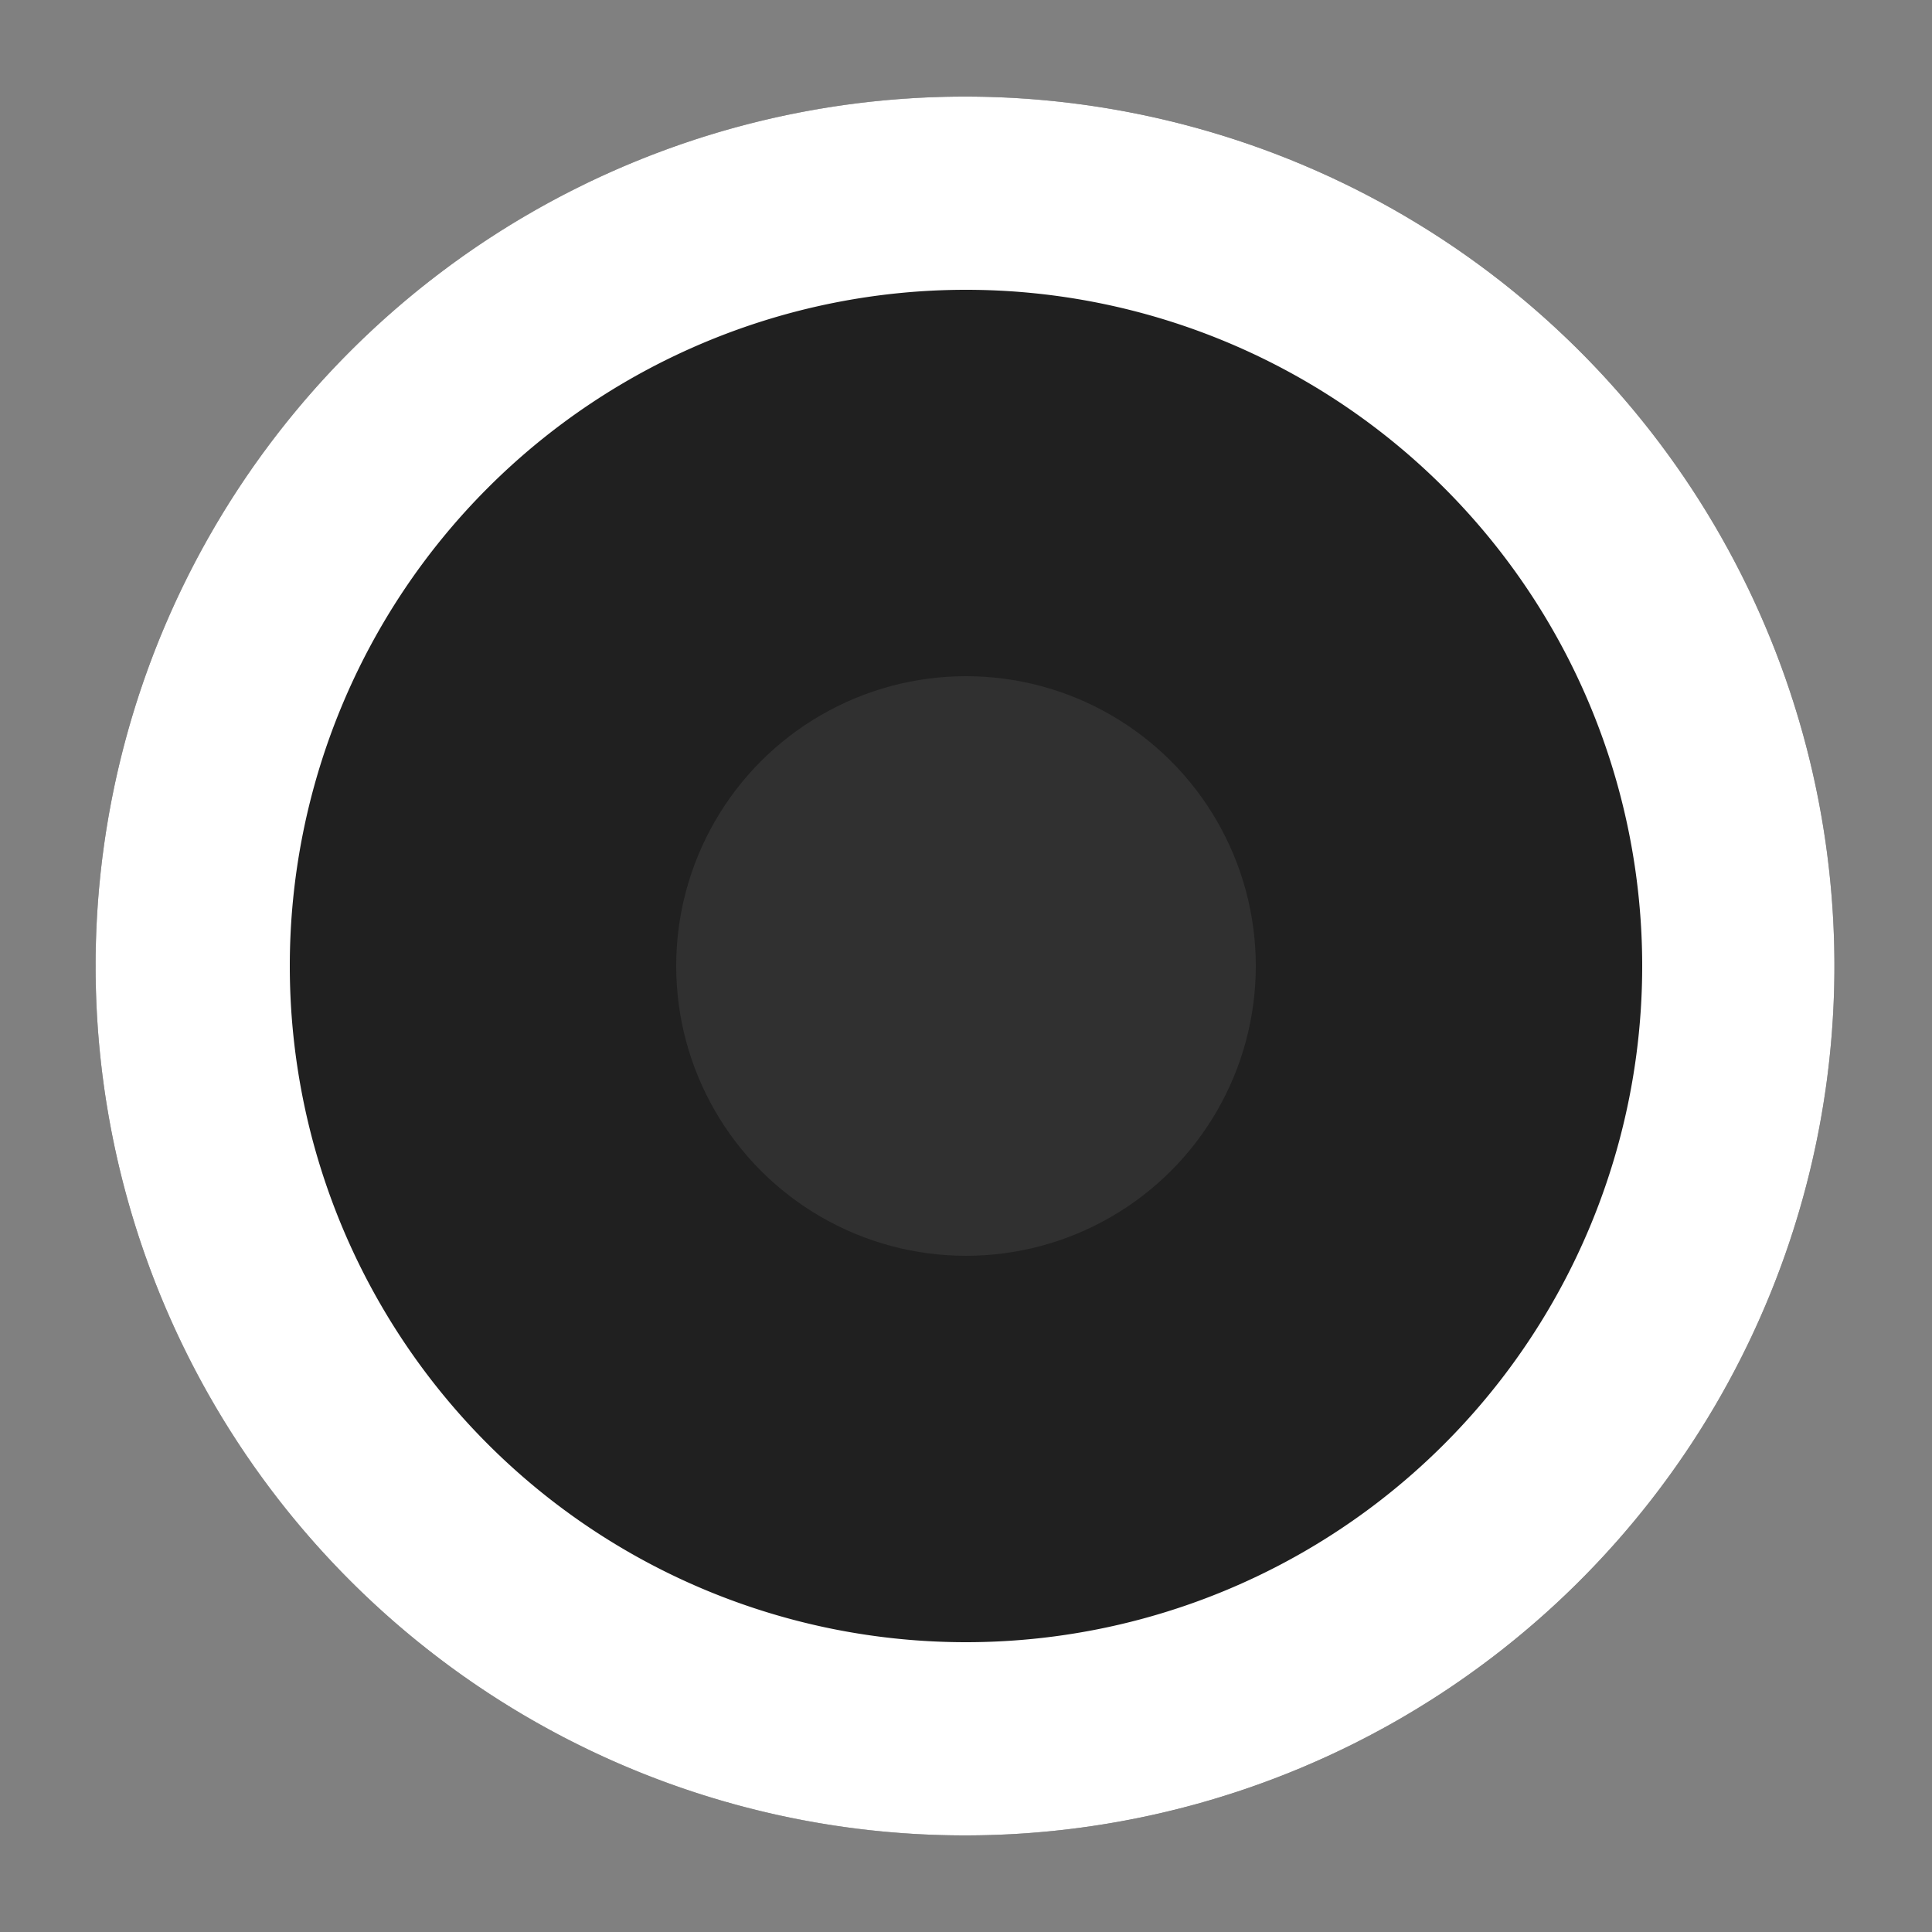 <?xml version="1.0" encoding="UTF-8" standalone="no"?>
<svg
   version="1.1"
   id="svg2"
   width="80"
   height="80"
   viewBox="0 0 80 80"
   sodipodi:docname="speaker2.svg"
   inkscape:version="1.1 (c4e8f9ed74, 2021-05-24)"
   inkscape:export-filename="/home/raster/C/th-efl/img/clock_base-040.png"
   inkscape:export-xdpi="48"
   inkscape:export-ydpi="48"
   xmlns:inkscape="http://www.inkscape.org/namespaces/inkscape"
   xmlns:sodipodi="http://sodipodi.sourceforge.net/DTD/sodipodi-0.dtd"
   xmlns="http://www.w3.org/2000/svg"
   xmlns:svg="http://www.w3.org/2000/svg"
   xmlns:rdf="http://www.w3.org/1999/02/22-rdf-syntax-ns#"
   xmlns:cc="http://creativecommons.org/ns#"
   xmlns:dc="http://purl.org/dc/elements/1.1/">
  <rect x="0" y="0" width="80" height="80" fill="#808080" stroke="none"/>
  <defs
     id="defs6" />
  <sodipodi:namedview
     pagecolor="#404040"
     bordercolor="#666666"
     borderopacity="1"
     objecttolerance="10"
     gridtolerance="10"
     guidetolerance="10"
     inkscape:pageopacity="0"
     inkscape:pageshadow="2"
     inkscape:window-width="2560"
     inkscape:window-height="1377"
     id="namedview4"
     showgrid="true"
     inkscape:zoom="15.2625"
     inkscape:cx="40"
     inkscape:cy="40"
     inkscape:window-x="0"
     inkscape:window-y="0"
     inkscape:window-maximized="1"
     inkscape:current-layer="g10"
     inkscape:snap-bbox="true"
     inkscape:bbox-nodes="true"
     inkscape:pagecheckerboard="0">
    <inkscape:grid
       type="xygrid"
       id="grid837"
       empspacing="4" />
  </sodipodi:namedview>
  <g
     inkscape:groupmode="layer"
     inkscape:label="Image"
     id="g10">
    <circle
       style="fill:#202020;stroke:none;stroke-width:3.78;fill-opacity:1"
       id="path839"
       cx="39.959"
       cy="40"
       r="36" />
    <circle
       style="fill:#303030;stroke-width:3.78;fill-opacity:1"
       id="path1655"
       cx="40"
       cy="40"
       r="12" />
    <path
       id="path839-3"
       style="fill:#ffffff;fill-opacity:1;stroke:none;stroke-width:3.78"
       d="M 39.959,4 A 36,36 0 0 0 3.959,40 36,36 0 0 0 39.959,76 a 36,36 0 0 0 36,-36 36,36 0 0 0 -36,-36 z m 0.041,8 a 28,28 0 0 1 28,28 28,28 0 0 1 -28,28 28,28 0 0 1 -28,-28 28,28 0 0 1 28,-28 z" />
  </g>
</svg>
